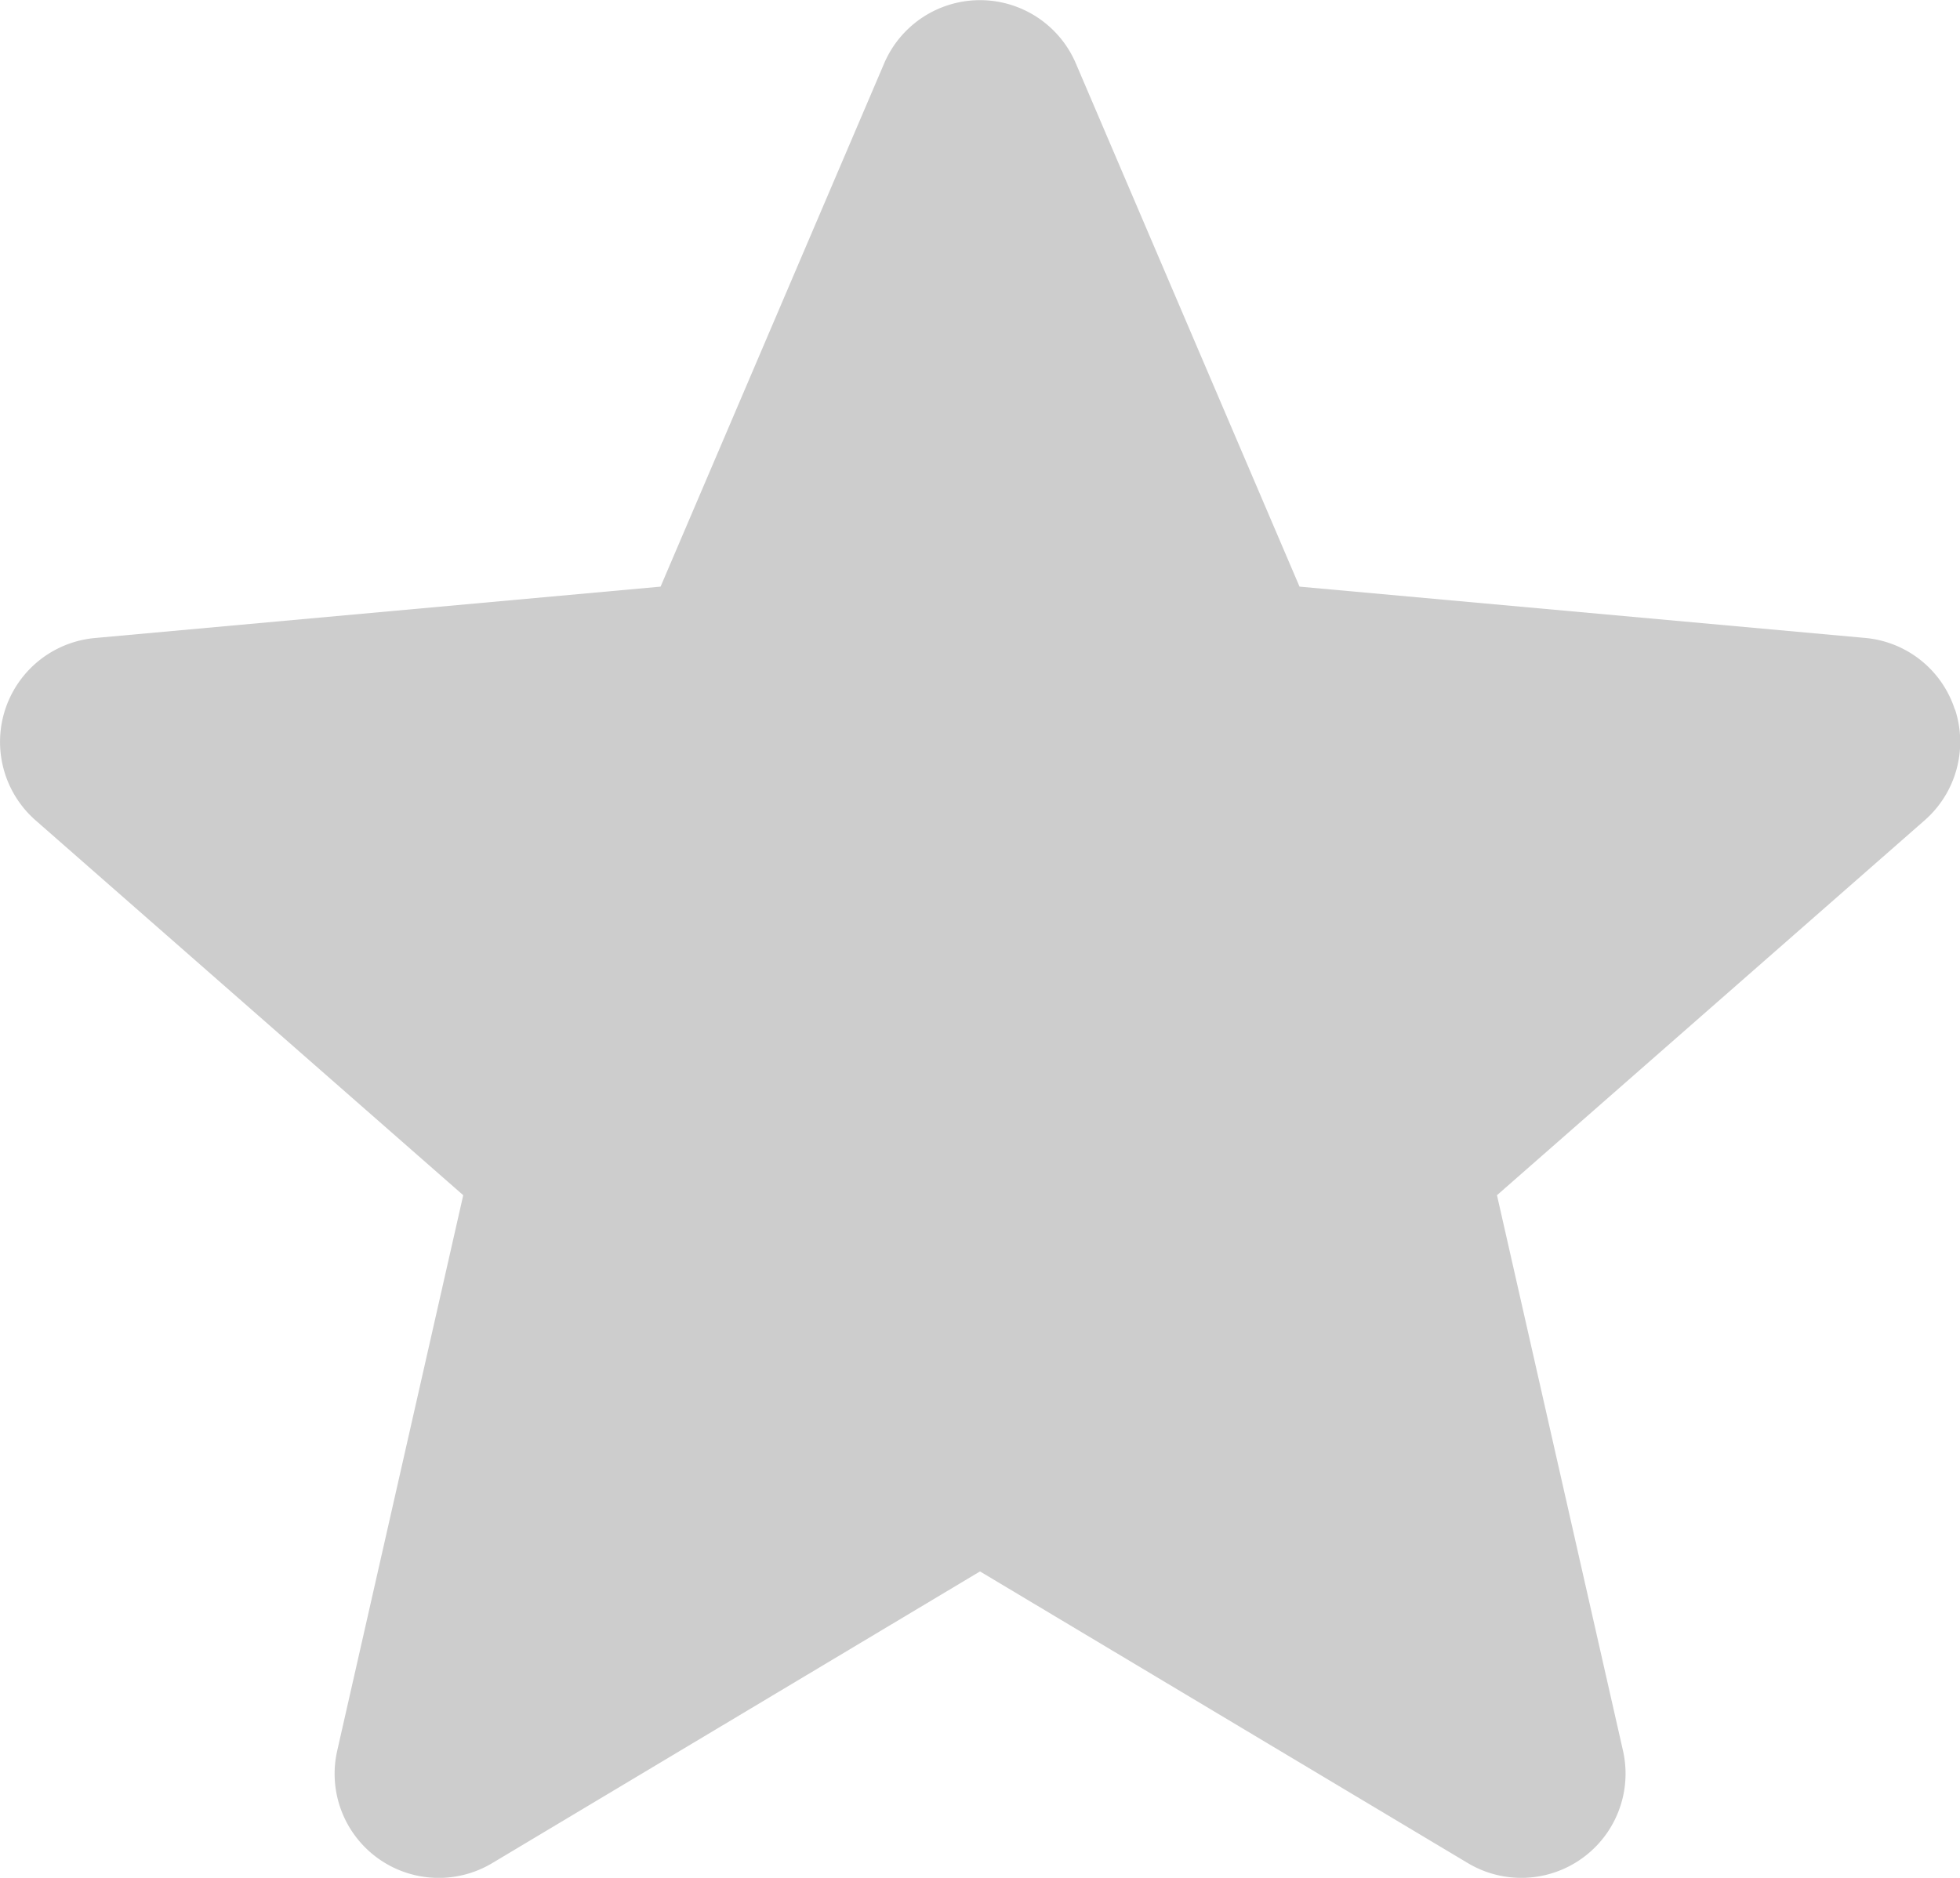 <svg xmlns="http://www.w3.org/2000/svg" width="18.672" height="17.894" viewBox="0 0 18.672 17.894">
  <path id="star" d="M18.623,7.257a.991.991,0,0,0-.853-.682l-5.39-.489L10.249,1.1a.993.993,0,0,0-1.826,0L6.293,6.086.9,6.576A.994.994,0,0,0,.338,8.312l4.075,3.573-1.2,5.291a.992.992,0,0,0,1.477,1.073L9.336,15.47l4.647,2.779a.993.993,0,0,0,1.478-1.073l-1.2-5.291,4.075-3.573a.994.994,0,0,0,.289-1.055Zm-9.2,8.159" transform="translate(0 -0.496)" fill="#cdcdcd"/>
</svg>

